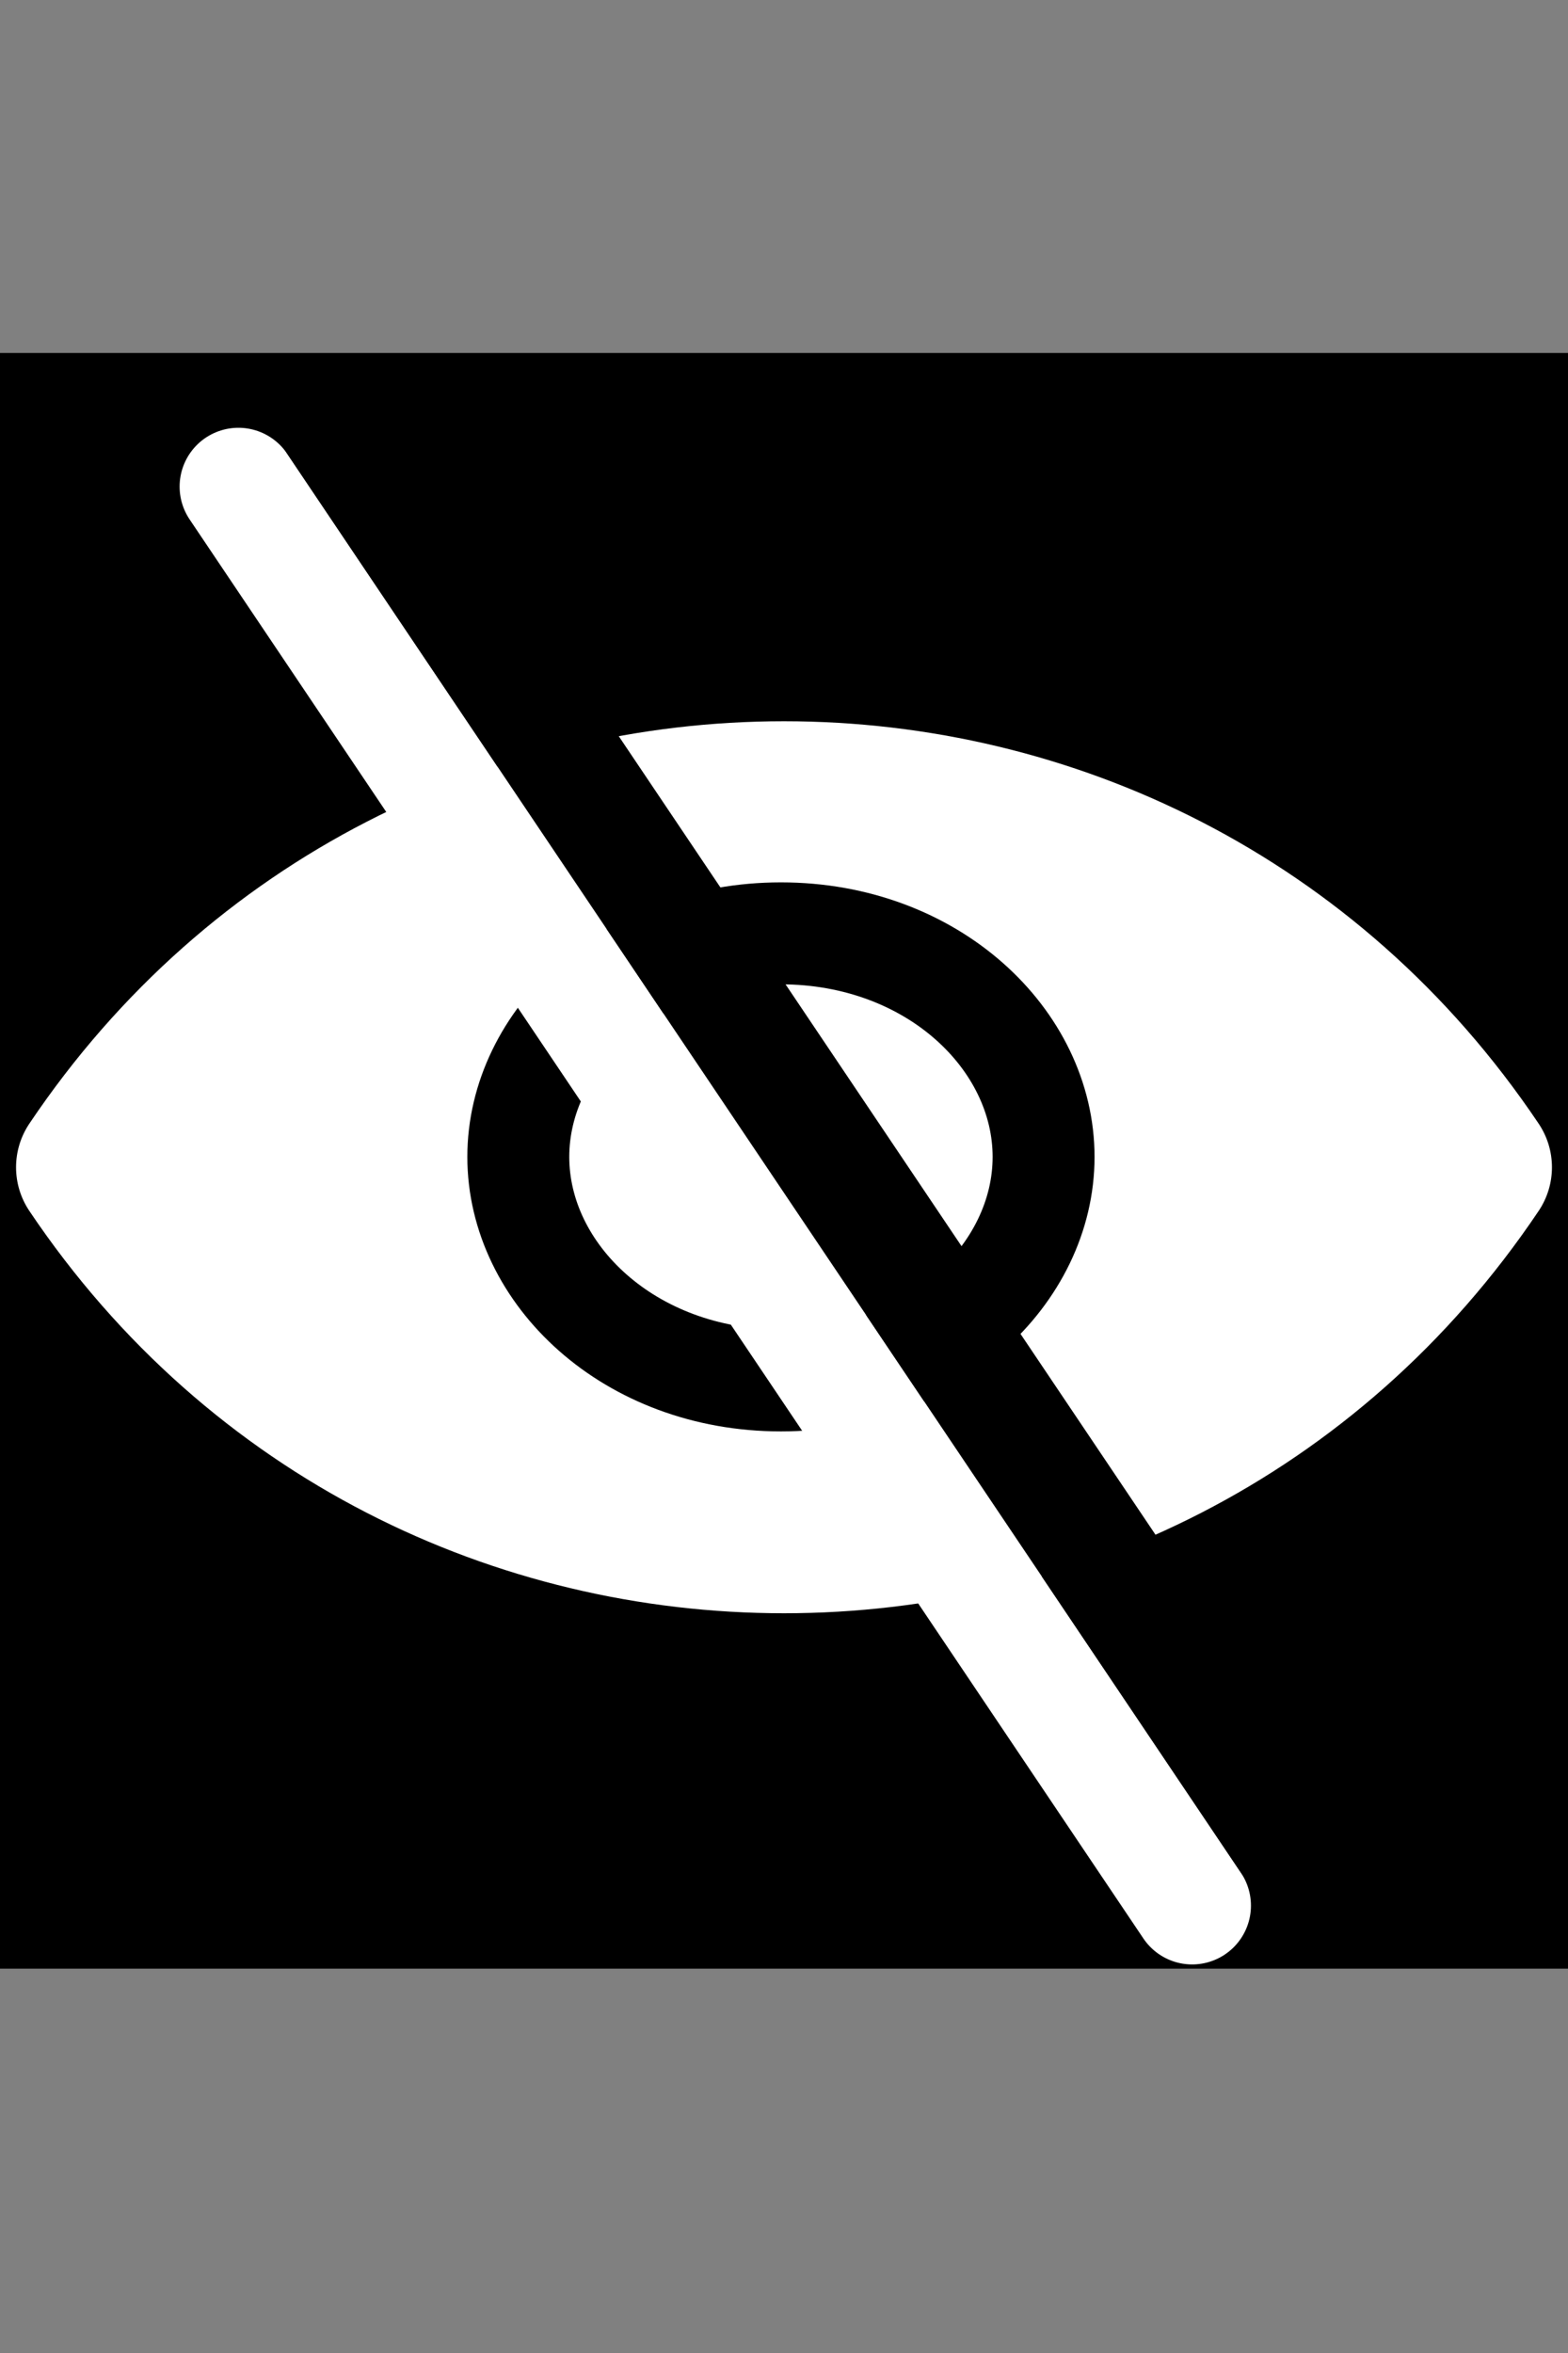 <svg width="20" height="30" viewBox="0 0 20 30" fill="none" xmlns="http://www.w3.org/2000/svg">
<rect x="0" y="0" width="20" height="30" fill="#808080" stroke="none"/>
<rect y="4.5" width="20" height="20.6" fill="#000"/>
<path d="M0.375 15.44C0.148 15.103 0.148 14.662 0.375 14.325V14.325C4.97 7.486 15.03 7.486 19.625 14.325V14.325C19.852 14.662 19.852 15.103 19.625 15.44V15.44C15.03 22.278 4.97 22.278 0.375 15.44V15.44Z" fill="white"/>
<path d="M13.311 14.75C13.311 16.245 11.895 17.6 9.961 17.6C8.027 17.6 6.611 16.245 6.611 14.75C6.611 13.255 8.027 11.9 9.961 11.9C11.895 11.9 13.311 13.255 13.311 14.75Z" fill="white" stroke="black" stroke-width="1.3"/>
<line x1="3.041" y1="6.204" x2="15.206" y2="24.296" stroke="white" stroke-width="1.5" stroke-linecap="round"/>
<line x1="4.285" y1="5.366" x2="16.451" y2="23.458" stroke="black" stroke-width="1.5" stroke-linecap="round"/>
</svg>
